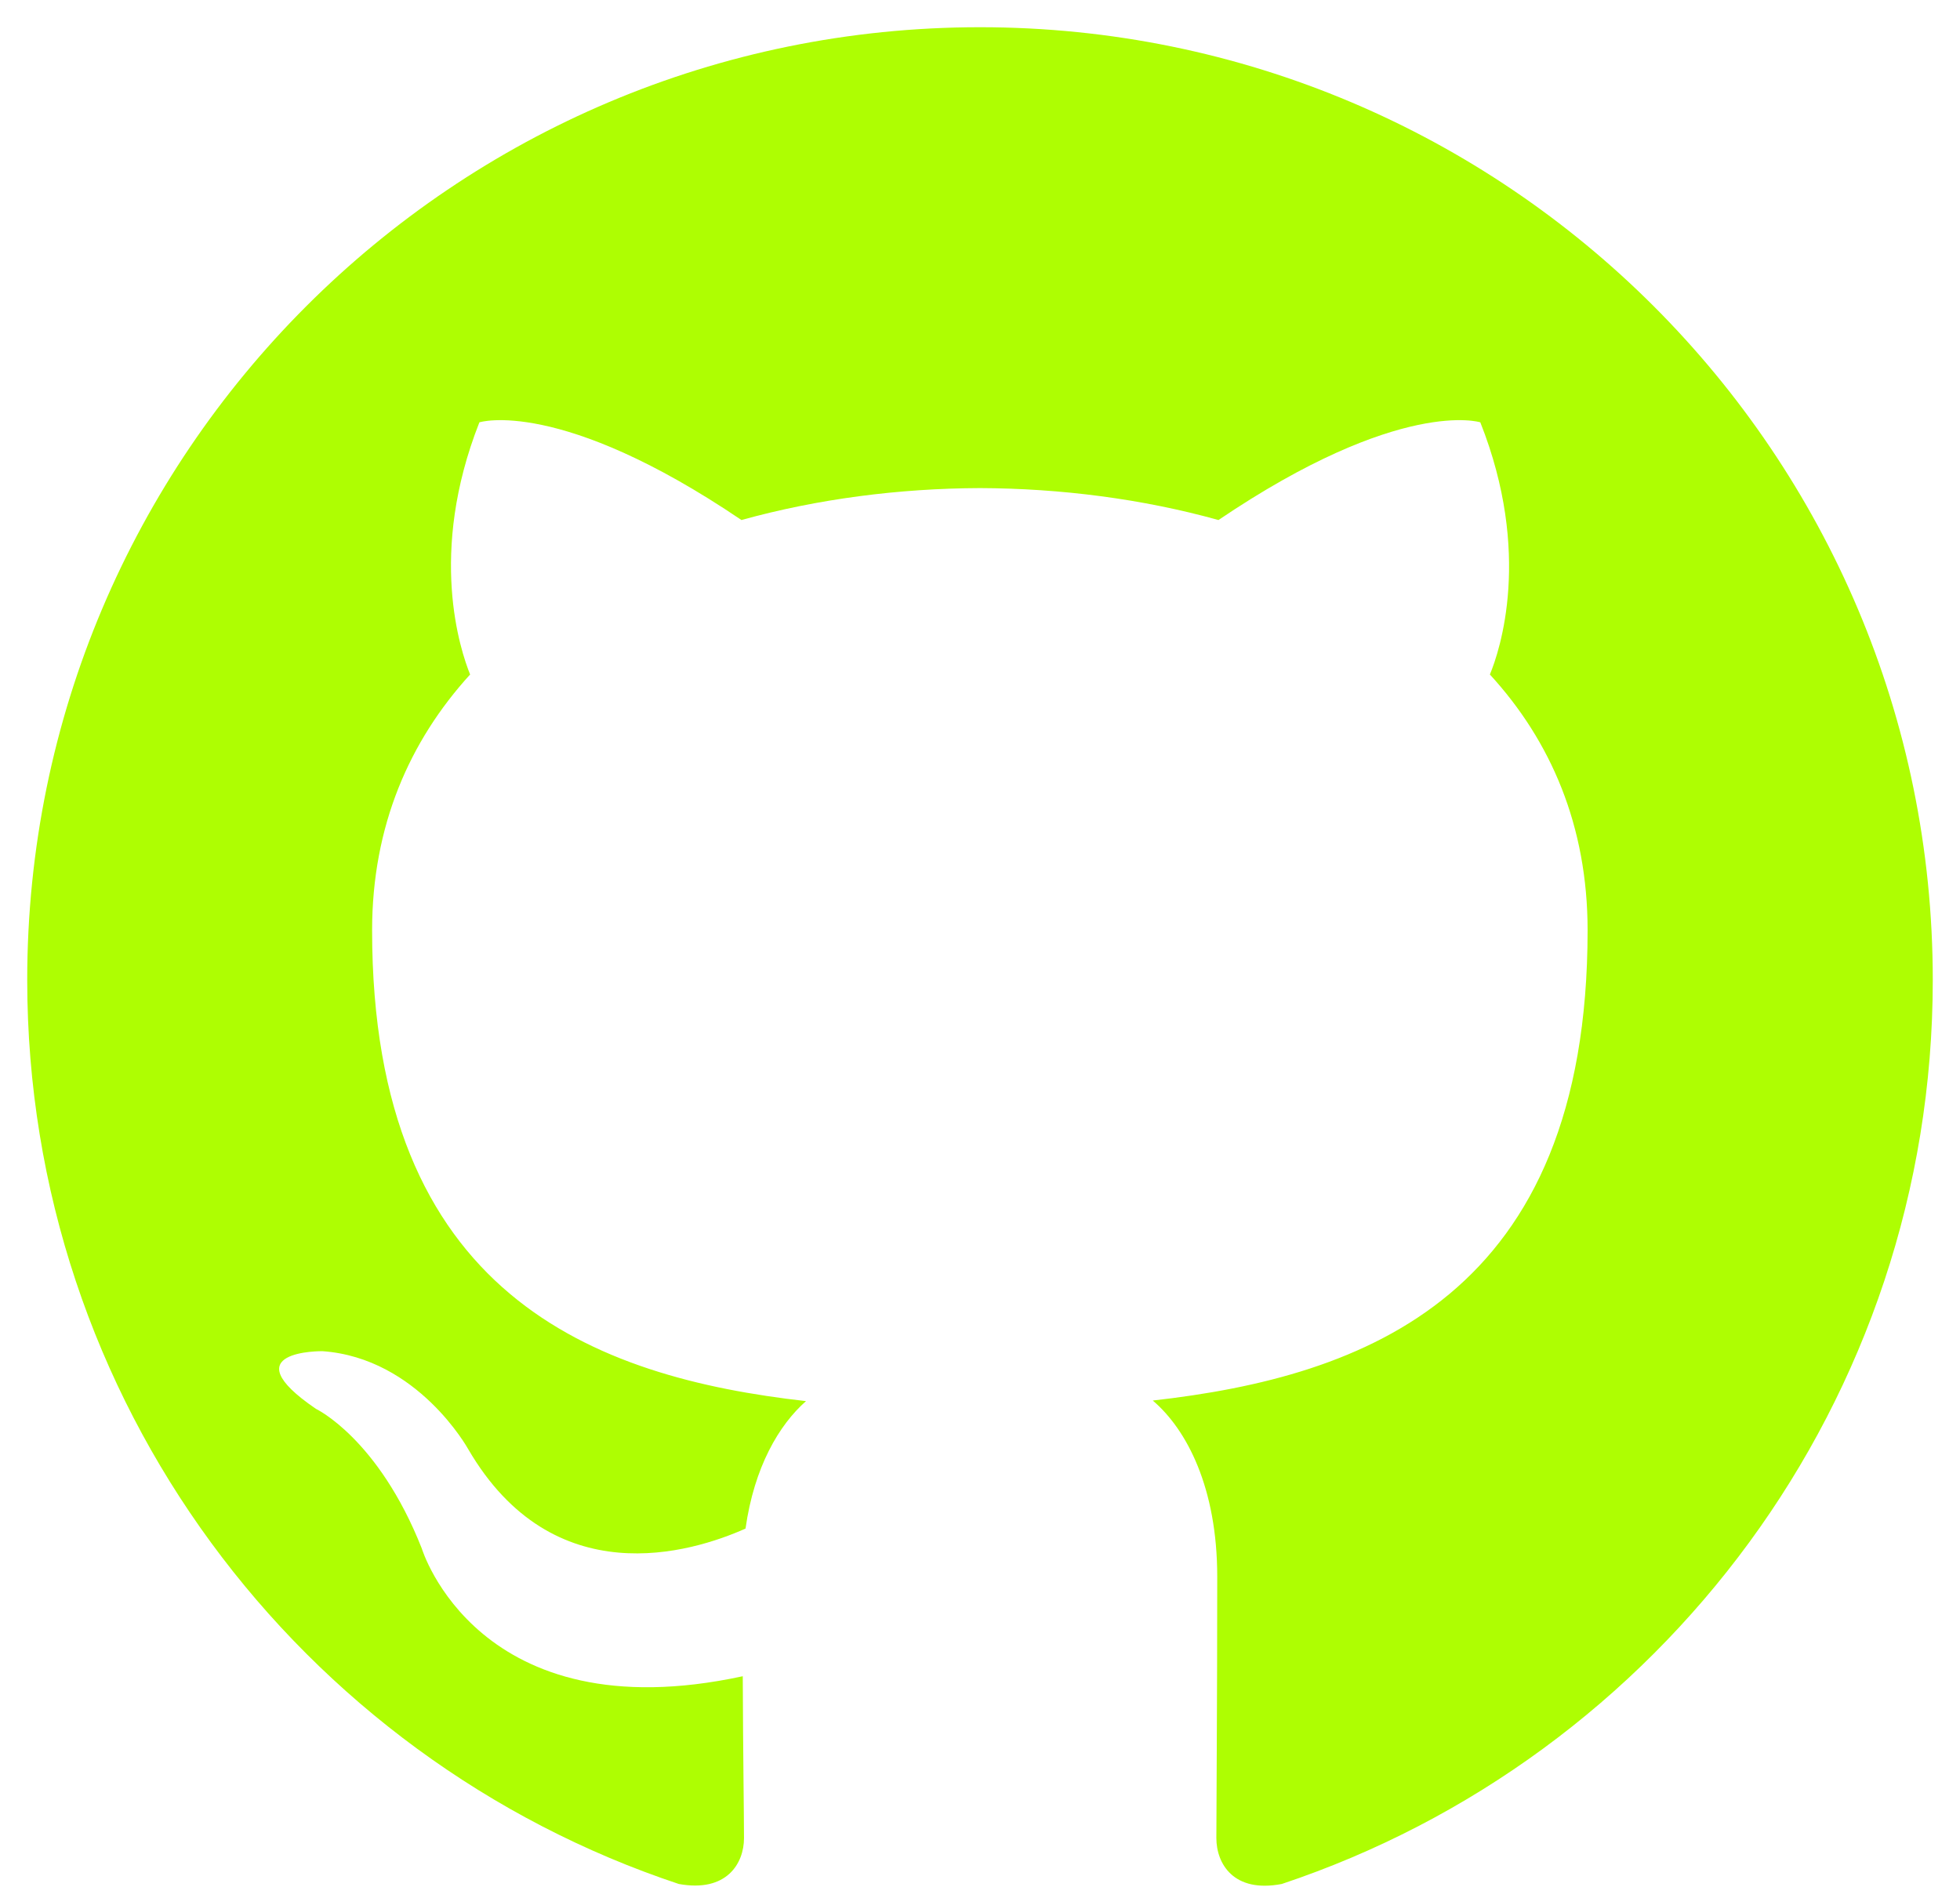 <svg width="27" height="26" viewBox="0 0 27 26" fill="none" xmlns="http://www.w3.org/2000/svg">
<path fill-rule="evenodd" clip-rule="evenodd" d="M13.5 0.375C6.25 0.375 0.375 6.25 0.375 13.5C0.375 19.298 4.135 24.22 9.351 25.954C10.009 26.074 10.249 25.672 10.249 25.322C10.249 25.01 10.236 24.185 10.232 23.092C6.579 23.882 5.81 21.331 5.81 21.331C5.211 19.815 4.353 19.409 4.353 19.409C3.161 18.597 4.442 18.614 4.442 18.614C5.758 18.708 6.45 19.964 6.45 19.964C7.621 21.972 9.522 21.391 10.27 21.058C10.39 20.208 10.731 19.631 11.103 19.302C8.189 18.973 5.126 17.845 5.126 12.816C5.126 11.381 5.639 10.21 6.476 9.292C6.344 8.963 5.891 7.625 6.604 5.818C6.604 5.818 7.707 5.468 10.214 7.164C11.261 6.873 12.385 6.728 13.5 6.724C14.615 6.728 15.739 6.873 16.785 7.164C19.294 5.468 20.392 5.818 20.392 5.818C21.109 7.625 20.661 8.963 20.524 9.292C21.366 10.21 21.87 11.381 21.87 12.816C21.87 17.858 18.802 18.965 15.88 19.294C16.35 19.695 16.768 20.498 16.768 21.72C16.768 23.476 16.756 24.89 16.756 25.322C16.756 25.672 16.991 26.082 17.657 25.954C22.869 24.215 26.625 19.298 26.625 13.5C26.625 6.25 20.75 0.375 13.5 0.375Z" fill="#AEFE02"/>
</svg>
